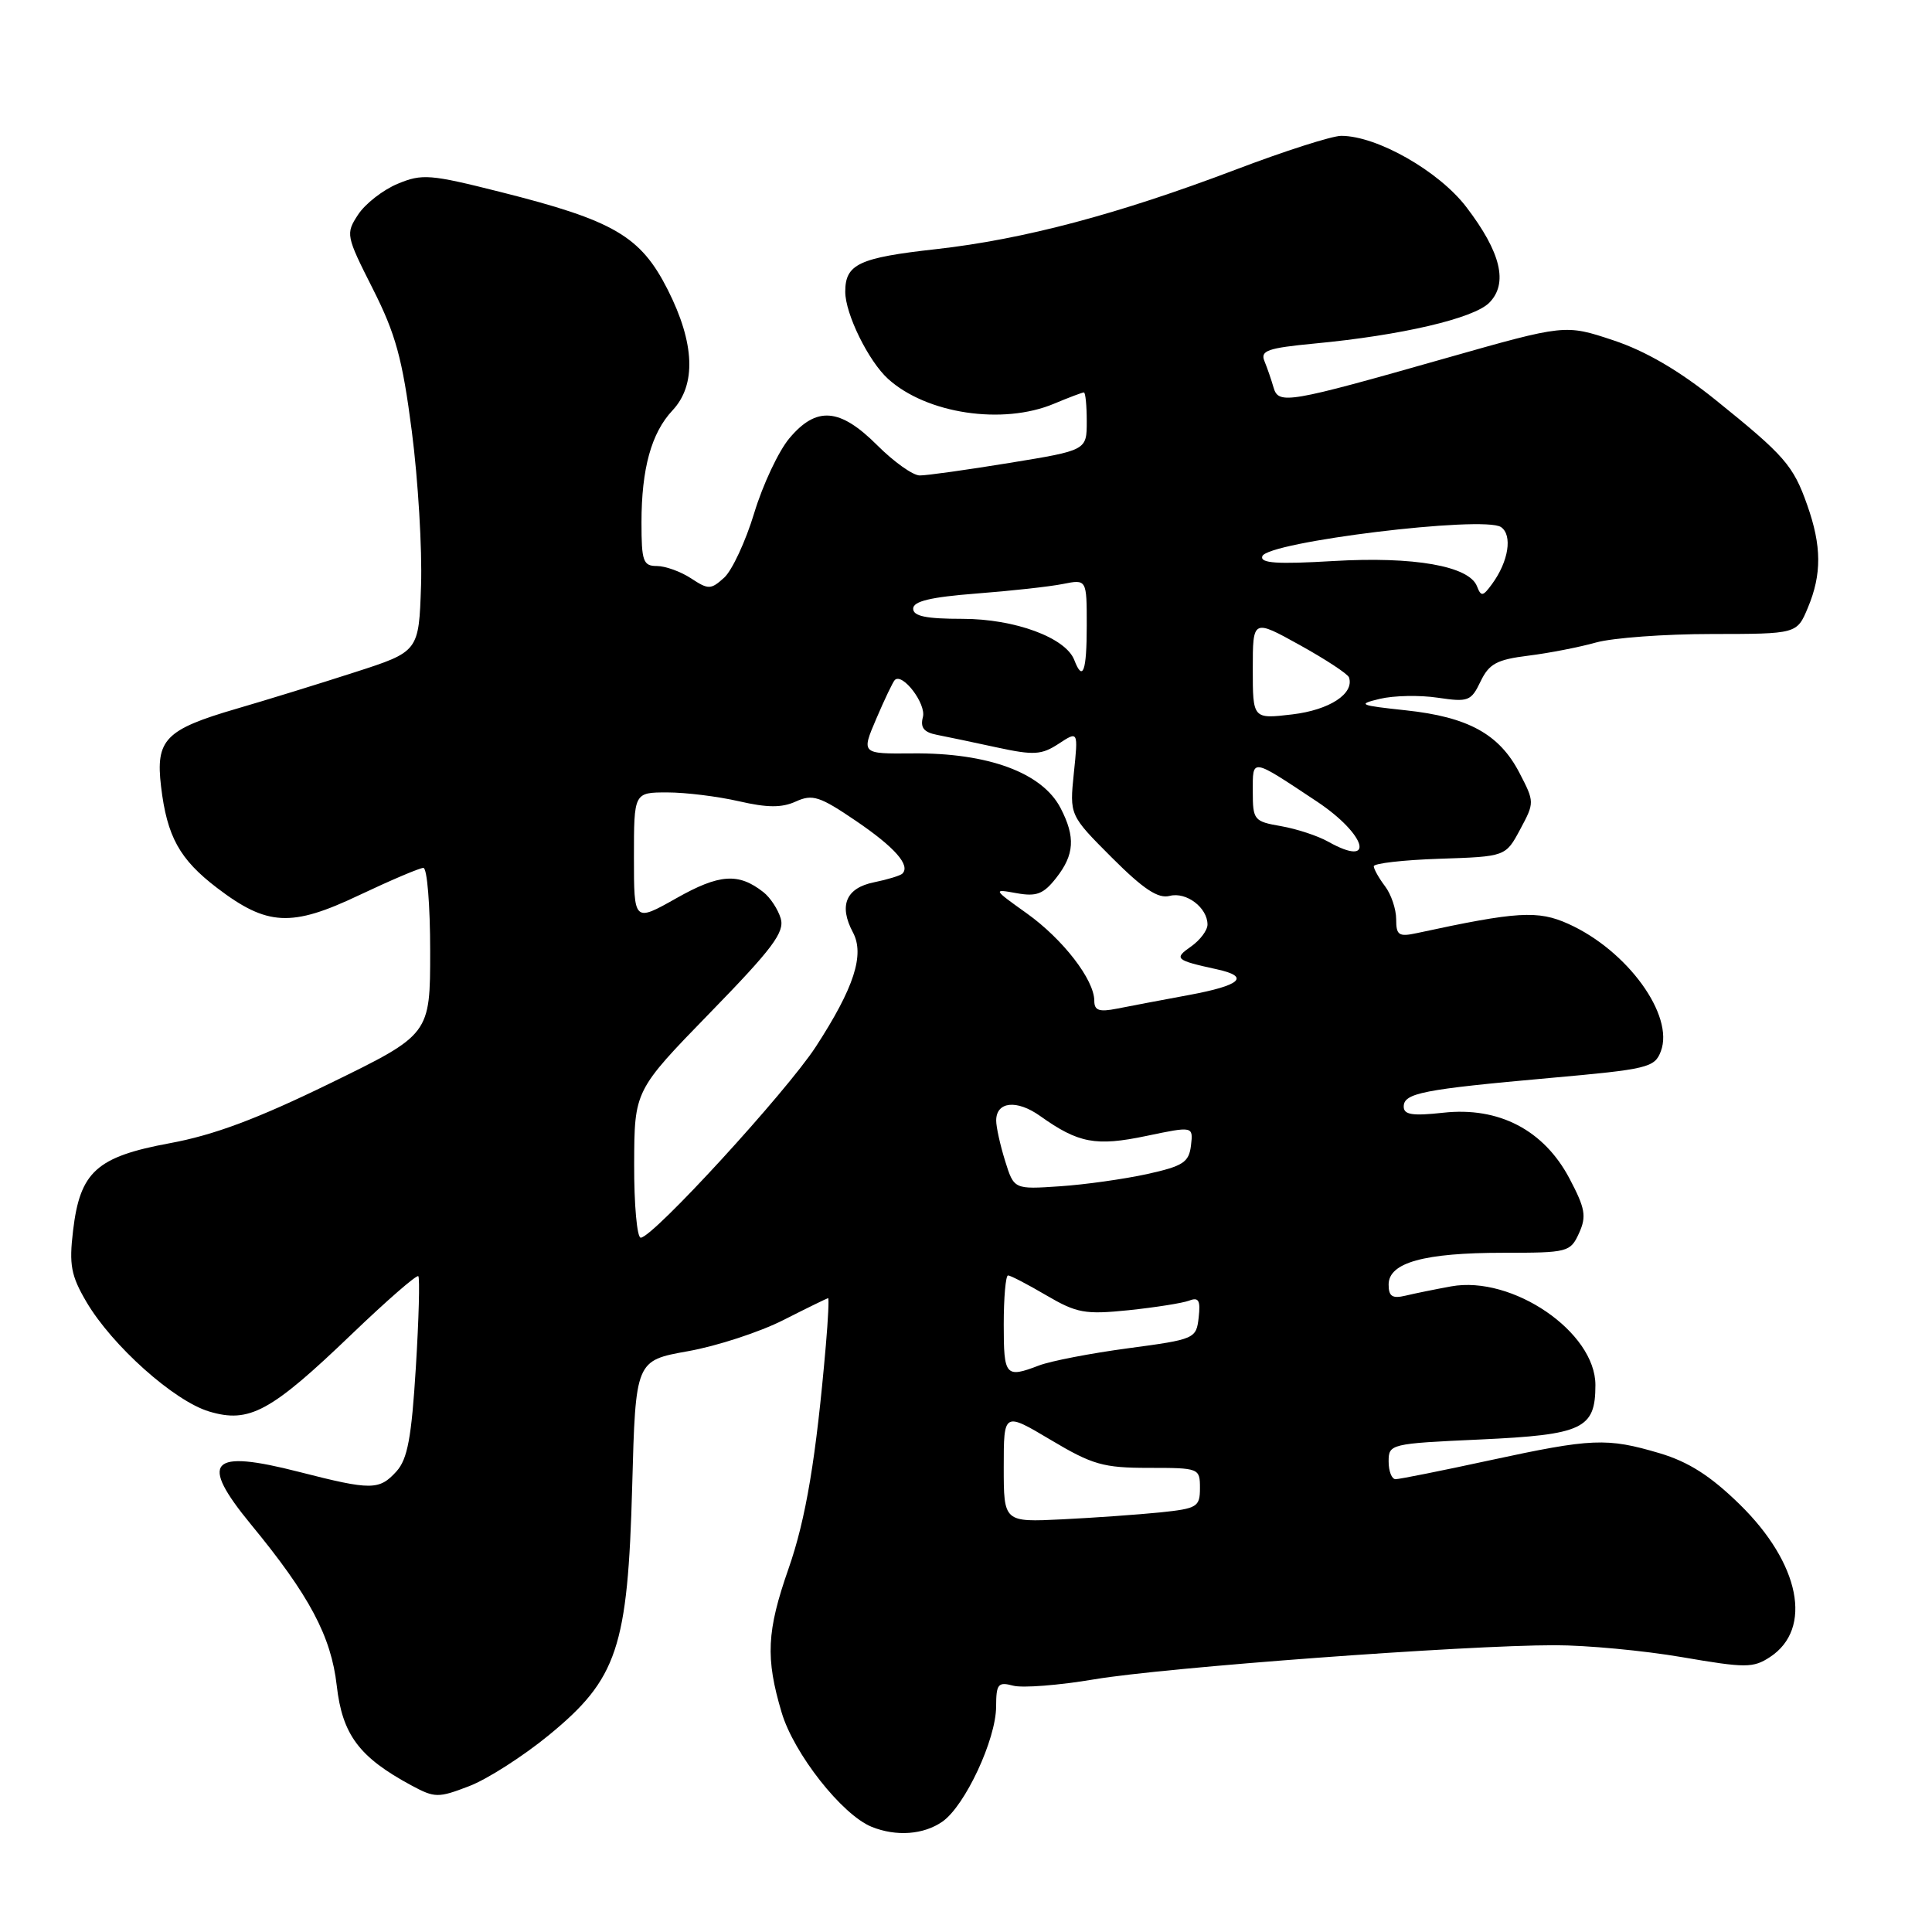 <?xml version="1.0" encoding="UTF-8" standalone="no"?>
<!DOCTYPE svg PUBLIC "-//W3C//DTD SVG 1.1//EN" "http://www.w3.org/Graphics/SVG/1.1/DTD/svg11.dtd" >
<svg xmlns="http://www.w3.org/2000/svg" xmlns:xlink="http://www.w3.org/1999/xlink" version="1.1" viewBox="0 0 256 256">
 <g >
 <path fill="currentColor"
d=" M 124.88 241.37 C 127.88 239.27 131.98 230.48 131.99 226.13 C 132.00 223.13 132.25 222.83 134.25 223.36 C 135.49 223.69 140.32 223.31 145.00 222.52 C 154.37 220.94 194.00 218.00 206.02 218.00 C 210.21 218.00 217.80 218.71 222.87 219.58 C 231.31 221.03 232.30 221.03 234.53 219.57 C 240.25 215.82 238.52 207.15 230.49 199.31 C 226.64 195.55 223.73 193.70 219.91 192.56 C 212.91 190.49 210.97 190.57 197.40 193.50 C 191.04 194.88 185.43 196.00 184.92 196.00 C 184.41 196.00 184.00 194.94 184.00 193.65 C 184.00 191.34 184.22 191.28 196.13 190.74 C 209.77 190.11 211.40 189.33 211.40 183.52 C 211.40 176.50 200.40 168.98 192.29 170.45 C 190.21 170.83 187.49 171.38 186.25 171.68 C 184.48 172.10 184.00 171.78 184.00 170.21 C 184.00 167.30 188.70 166.00 199.17 166.00 C 207.76 166.00 208.08 165.92 209.23 163.40 C 210.24 161.17 210.06 160.13 207.96 156.15 C 204.57 149.74 198.61 146.63 191.25 147.44 C 187.15 147.89 186.00 147.71 186.00 146.63 C 186.00 144.84 188.51 144.35 205.35 142.84 C 218.34 141.68 219.25 141.47 220.07 139.30 C 221.88 134.55 215.64 125.94 207.82 122.42 C 203.78 120.60 201.06 120.76 187.75 123.64 C 185.34 124.16 185.00 123.93 185.00 121.81 C 185.00 120.47 184.34 118.51 183.53 117.44 C 182.72 116.37 182.05 115.18 182.03 114.79 C 182.01 114.40 185.94 113.95 190.75 113.79 C 199.50 113.50 199.50 113.50 201.43 109.90 C 203.34 106.34 203.34 106.27 201.33 102.40 C 198.67 97.27 194.53 95.00 186.27 94.12 C 180.10 93.46 179.80 93.33 182.84 92.60 C 184.68 92.16 188.13 92.09 190.51 92.45 C 194.55 93.05 194.93 92.91 196.18 90.30 C 197.31 87.95 198.33 87.40 202.51 86.88 C 205.26 86.54 209.30 85.75 211.50 85.13 C 213.70 84.52 220.59 84.01 226.80 84.01 C 238.10 84.00 238.10 84.00 239.55 80.53 C 241.41 76.09 241.38 72.34 239.47 66.93 C 237.62 61.67 236.48 60.37 227.32 52.99 C 222.50 49.11 218.05 46.51 213.77 45.09 C 207.39 42.97 207.39 42.97 191.61 47.45 C 170.59 53.43 169.41 53.63 168.75 51.34 C 168.46 50.33 167.92 48.76 167.55 47.86 C 166.97 46.46 167.94 46.12 174.18 45.52 C 185.66 44.44 195.24 42.20 197.32 40.13 C 199.87 37.57 198.90 33.46 194.30 27.44 C 190.66 22.67 182.45 18.00 177.72 18.00 C 176.50 18.00 170.19 20.02 163.70 22.49 C 148.15 28.39 135.63 31.71 124.07 33.01 C 113.79 34.15 112.00 35.00 112.00 38.66 C 112.00 41.59 115.08 47.86 117.68 50.21 C 122.78 54.83 132.87 56.34 139.65 53.50 C 141.63 52.67 143.41 52.00 143.62 52.00 C 143.83 52.00 144.00 53.73 144.00 55.84 C 144.00 59.67 144.00 59.67 133.75 61.34 C 128.11 62.26 122.77 63.01 121.87 63.00 C 120.97 63.00 118.44 61.20 116.24 59.00 C 111.29 54.05 108.19 53.80 104.60 58.07 C 103.18 59.75 101.08 64.21 99.94 67.97 C 98.80 71.74 97.00 75.59 95.96 76.54 C 94.19 78.14 93.87 78.15 91.56 76.63 C 90.19 75.73 88.15 75.00 87.04 75.00 C 85.22 75.00 85.00 74.37 85.00 69.24 C 85.00 62.10 86.31 57.37 89.10 54.39 C 92.28 51.01 92.07 45.48 88.48 38.39 C 84.88 31.28 81.35 29.22 66.28 25.43 C 56.99 23.09 55.93 23.00 52.68 24.36 C 50.74 25.17 48.39 27.00 47.45 28.44 C 45.79 30.97 45.84 31.23 49.40 38.27 C 52.43 44.26 53.32 47.51 54.57 57.16 C 55.40 63.58 55.95 72.77 55.79 77.58 C 55.50 86.34 55.50 86.34 47.00 89.08 C 42.33 90.59 35.27 92.77 31.31 93.92 C 21.90 96.67 20.60 98.00 21.34 104.21 C 22.13 110.86 23.79 113.86 28.77 117.66 C 35.41 122.72 38.62 122.88 47.60 118.61 C 51.79 116.63 55.61 115.00 56.10 115.00 C 56.60 115.00 57.00 119.97 57.00 126.03 C 57.00 137.07 57.00 137.07 43.75 143.54 C 34.10 148.25 28.33 150.41 22.50 151.48 C 12.79 153.28 10.60 155.26 9.68 163.08 C 9.14 167.59 9.41 169.03 11.44 172.49 C 14.84 178.29 23.06 185.64 27.71 187.03 C 33.03 188.63 35.88 187.08 46.62 176.77 C 51.25 172.33 55.21 168.88 55.43 169.10 C 55.64 169.32 55.50 174.77 55.10 181.21 C 54.53 190.50 54.00 193.34 52.54 194.96 C 50.25 197.48 49.22 197.49 39.65 195.04 C 27.79 192.00 26.34 193.58 33.25 201.99 C 41.00 211.40 43.88 216.82 44.62 223.35 C 45.36 229.86 47.59 232.85 54.52 236.58 C 57.61 238.24 58.06 238.25 62.15 236.68 C 64.54 235.77 69.29 232.73 72.71 229.93 C 81.81 222.47 83.19 218.34 83.77 196.89 C 84.22 180.28 84.22 180.28 91.17 179.04 C 94.99 178.36 100.68 176.50 103.81 174.91 C 106.94 173.32 109.61 172.02 109.73 172.01 C 109.86 172.01 109.73 174.81 109.43 178.25 C 108.14 193.18 106.80 201.24 104.48 207.87 C 101.59 216.14 101.42 219.69 103.57 226.91 C 105.18 232.35 111.57 240.47 115.49 242.06 C 118.75 243.38 122.39 243.11 124.88 241.37 Z  M 133.00 194.39 C 133.00 187.09 133.00 187.09 139.22 190.79 C 144.75 194.09 146.19 194.50 152.22 194.50 C 158.90 194.50 159.00 194.54 159.00 197.18 C 159.00 199.67 158.64 199.89 153.75 200.40 C 150.86 200.69 145.01 201.11 140.75 201.32 C 133.00 201.70 133.00 201.70 133.00 194.39 Z  M 133.00 175.50 C 133.00 171.93 133.26 169.00 133.57 169.00 C 133.89 169.00 136.16 170.18 138.63 171.63 C 142.68 174.00 143.76 174.20 149.55 173.61 C 153.08 173.24 156.69 172.67 157.57 172.34 C 158.83 171.85 159.09 172.31 158.83 174.58 C 158.51 177.39 158.33 177.47 149.50 178.65 C 144.55 179.31 139.23 180.34 137.68 180.93 C 133.23 182.63 133.00 182.36 133.00 175.50 Z  M 84.03 154.25 C 84.06 144.50 84.06 144.50 94.08 134.20 C 102.37 125.69 103.99 123.52 103.45 121.70 C 103.09 120.49 102.06 118.92 101.15 118.21 C 97.85 115.62 95.32 115.80 89.62 119.02 C 84.00 122.19 84.00 122.19 84.00 113.60 C 84.00 105.00 84.00 105.00 88.42 105.00 C 90.86 105.00 95.12 105.53 97.91 106.17 C 101.70 107.04 103.59 107.05 105.46 106.20 C 107.66 105.20 108.62 105.51 113.43 108.78 C 118.56 112.27 120.67 114.66 119.57 115.76 C 119.31 116.02 117.62 116.54 115.81 116.91 C 112.10 117.66 111.12 119.98 113.01 123.53 C 114.60 126.49 113.17 130.89 108.11 138.68 C 104.20 144.69 86.50 164.00 84.90 164.00 C 84.41 164.00 84.01 159.61 84.03 154.25 Z  M 133.18 153.82 C 132.53 151.73 132.00 149.34 132.00 148.48 C 132.00 145.95 134.73 145.67 137.83 147.88 C 142.90 151.49 145.20 151.92 151.89 150.52 C 158.11 149.22 158.11 149.22 157.81 151.79 C 157.54 154.02 156.77 154.51 152.00 155.57 C 148.97 156.23 143.77 156.97 140.43 157.19 C 134.36 157.60 134.36 157.60 133.18 153.82 Z  M 145.00 132.61 C 145.00 129.83 140.85 124.45 136.06 121.03 C 131.55 117.81 131.54 117.78 134.70 118.35 C 137.35 118.83 138.27 118.47 139.95 116.33 C 142.37 113.25 142.52 110.91 140.54 107.09 C 138.12 102.39 130.92 99.73 120.90 99.83 C 114.12 99.89 114.12 99.89 116.12 95.22 C 117.22 92.64 118.32 90.35 118.56 90.11 C 119.58 89.09 122.75 93.26 122.29 95.01 C 121.92 96.41 122.41 97.03 124.15 97.37 C 125.44 97.62 129.02 98.37 132.10 99.04 C 137.00 100.10 138.02 100.03 140.28 98.55 C 142.87 96.85 142.87 96.85 142.29 102.44 C 141.72 108.02 141.72 108.02 147.33 113.64 C 151.52 117.83 153.46 119.11 154.99 118.71 C 157.19 118.14 160.00 120.27 160.00 122.51 C 160.00 123.27 159.02 124.57 157.83 125.41 C 155.51 127.03 155.73 127.23 161.25 128.44 C 165.71 129.41 164.44 130.57 157.51 131.85 C 153.94 132.51 149.67 133.32 148.01 133.65 C 145.64 134.12 145.00 133.90 145.00 132.61 Z  M 176.00 111.53 C 174.62 110.75 171.81 109.83 169.75 109.47 C 166.16 108.85 166.00 108.66 166.00 104.88 C 166.00 100.41 165.70 100.37 174.49 106.20 C 181.06 110.57 182.35 115.09 176.00 111.53 Z  M 166.00 88.65 C 166.00 82.02 166.00 82.02 172.24 85.48 C 175.67 87.38 178.60 89.31 178.75 89.76 C 179.47 91.92 176.17 94.07 171.25 94.66 C 166.00 95.28 166.00 95.28 166.00 88.65 Z  M 142.35 87.46 C 141.21 84.49 134.46 82.00 127.54 82.00 C 122.71 82.00 121.00 81.65 121.00 80.65 C 121.00 79.67 123.31 79.12 129.34 78.65 C 133.93 78.30 139.11 77.73 140.84 77.38 C 144.00 76.75 144.00 76.75 144.00 82.88 C 144.00 88.96 143.48 90.41 142.35 87.46 Z  M 195.71 77.69 C 194.68 75.00 187.35 73.71 176.68 74.34 C 169.22 74.78 166.95 74.63 167.26 73.71 C 167.88 71.80 196.60 68.29 198.89 69.84 C 200.44 70.90 199.90 74.39 197.70 77.39 C 196.49 79.05 196.25 79.08 195.71 77.69 Z "/>
</g>
</svg>